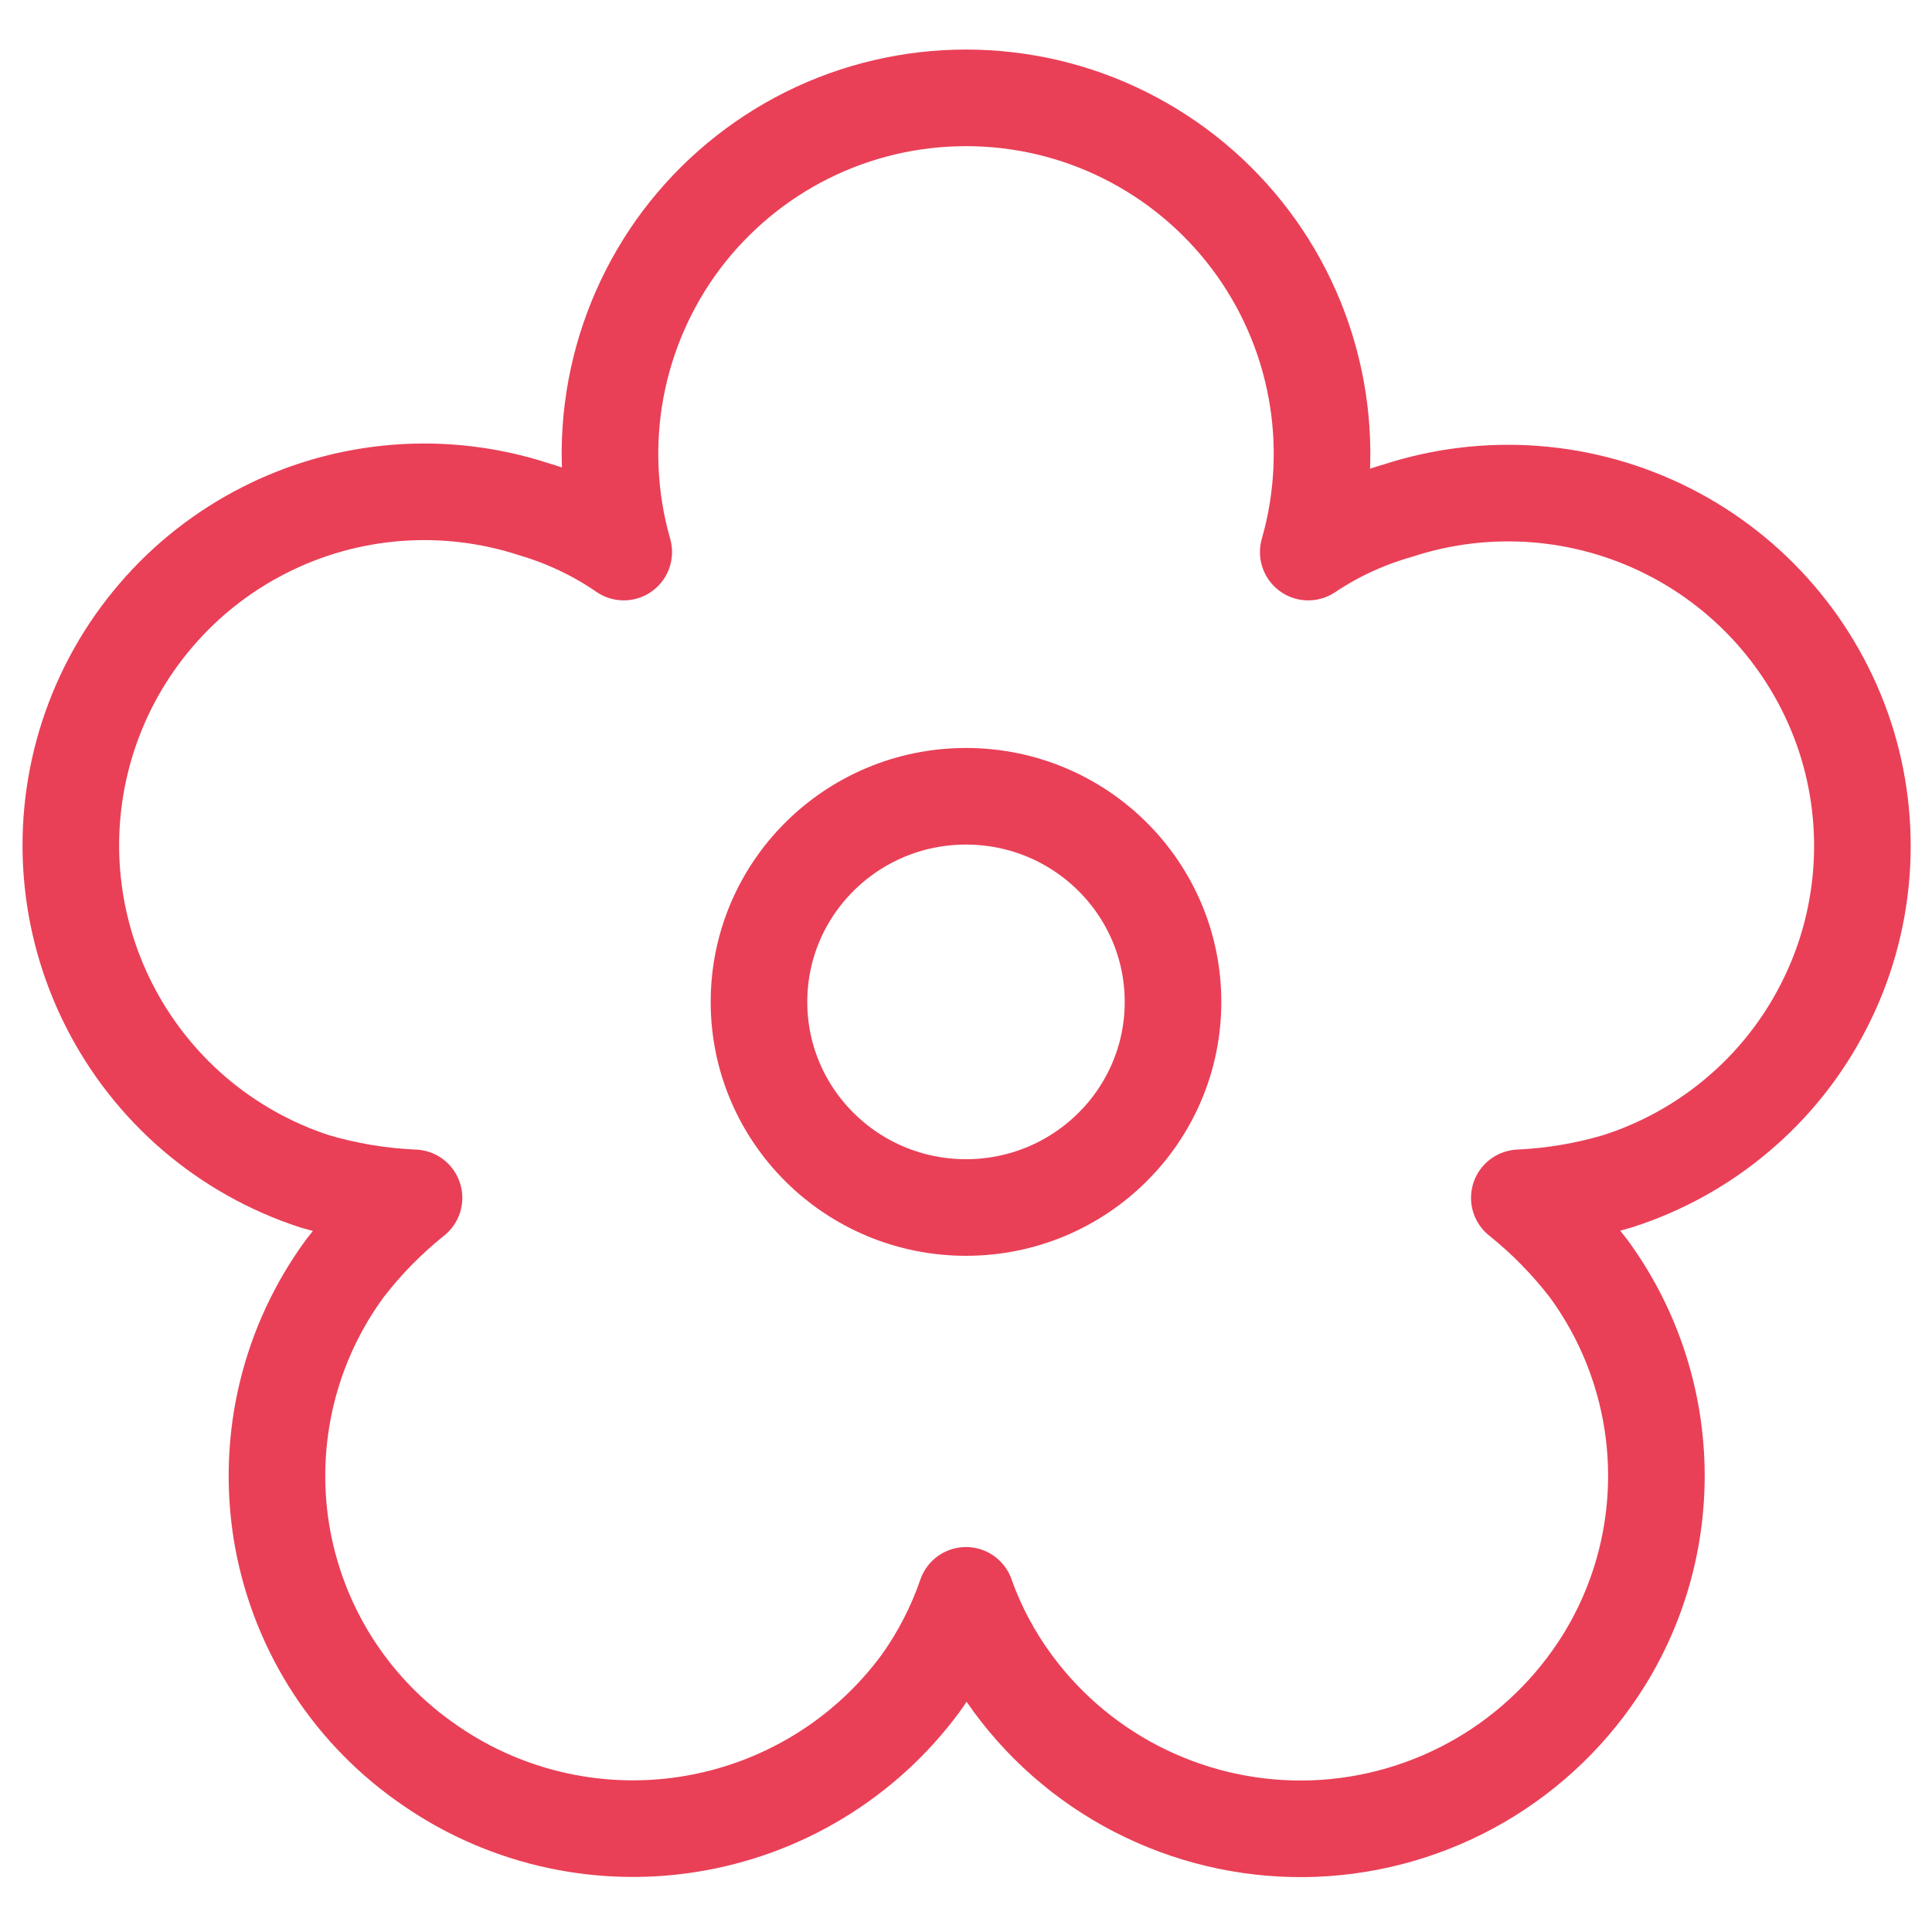 <svg width="20" height="20" viewBox="0 0 20 20" fill="none" xmlns="http://www.w3.org/2000/svg">
<g clip-path="url(#clip0_776_738)">
<path d="M10 12.5C11.183 12.5 12.143 11.547 12.143 10.372C12.143 9.196 11.183 8.243 10 8.243C8.817 8.243 7.857 9.196 7.857 10.372C7.857 11.547 8.817 12.5 10 12.5Z" stroke="#E94057" stroke-linecap="round" stroke-linejoin="round"/>
<path d="M19.1 7.629C18.796 6.705 18.138 5.939 17.27 5.5C16.402 5.061 15.396 4.984 14.471 5.286C14.141 5.38 13.828 5.524 13.543 5.715C13.7 5.166 13.728 4.588 13.624 4.027C13.52 3.466 13.287 2.936 12.943 2.48C12.6 2.025 12.155 1.655 11.644 1.4C11.134 1.145 10.571 1.013 10 1.013C9.429 1.013 8.866 1.145 8.355 1.4C7.844 1.655 7.4 2.025 7.056 2.48C6.713 2.936 6.48 3.466 6.376 4.027C6.272 4.588 6.3 5.166 6.457 5.715C6.173 5.519 5.859 5.37 5.528 5.272C5.072 5.123 4.59 5.065 4.111 5.102C3.632 5.139 3.164 5.27 2.736 5.488C2.308 5.705 1.926 6.005 1.614 6.37C1.301 6.735 1.063 7.158 0.914 7.615C0.765 8.071 0.707 8.553 0.744 9.032C0.781 9.511 0.912 9.978 1.13 10.407C1.347 10.835 1.647 11.217 2.012 11.53C2.377 11.842 2.8 12.08 3.257 12.229C3.592 12.328 3.937 12.385 4.286 12.4C4.019 12.614 3.779 12.858 3.571 13.129C3.287 13.516 3.082 13.956 2.969 14.423C2.856 14.89 2.837 15.375 2.912 15.849C2.988 16.323 3.157 16.778 3.41 17.187C3.663 17.595 3.995 17.95 4.386 18.229C5.175 18.8 6.158 19.036 7.121 18.886C8.084 18.736 8.949 18.213 9.528 17.429C9.729 17.149 9.888 16.841 10 16.515C10.116 16.842 10.28 17.149 10.486 17.429C10.844 17.915 11.316 18.306 11.861 18.567C12.405 18.828 13.006 18.953 13.609 18.929C14.213 18.905 14.801 18.733 15.323 18.43C15.845 18.126 16.285 17.699 16.604 17.186C16.985 16.571 17.173 15.856 17.144 15.133C17.115 14.41 16.871 13.712 16.443 13.129C16.234 12.858 15.995 12.614 15.728 12.4C16.072 12.384 16.413 12.327 16.743 12.229C17.2 12.083 17.625 11.848 17.991 11.537C18.358 11.227 18.659 10.847 18.878 10.419C19.098 9.992 19.23 9.525 19.268 9.046C19.306 8.567 19.249 8.086 19.1 7.629Z" stroke="#E94057" stroke-linecap="round" stroke-linejoin="round"/>
</g>
<defs>
<clipPath id="clip0_776_738">
<rect width="20" height="20" fill="white"/>
</clipPath>
</defs>
</svg>
